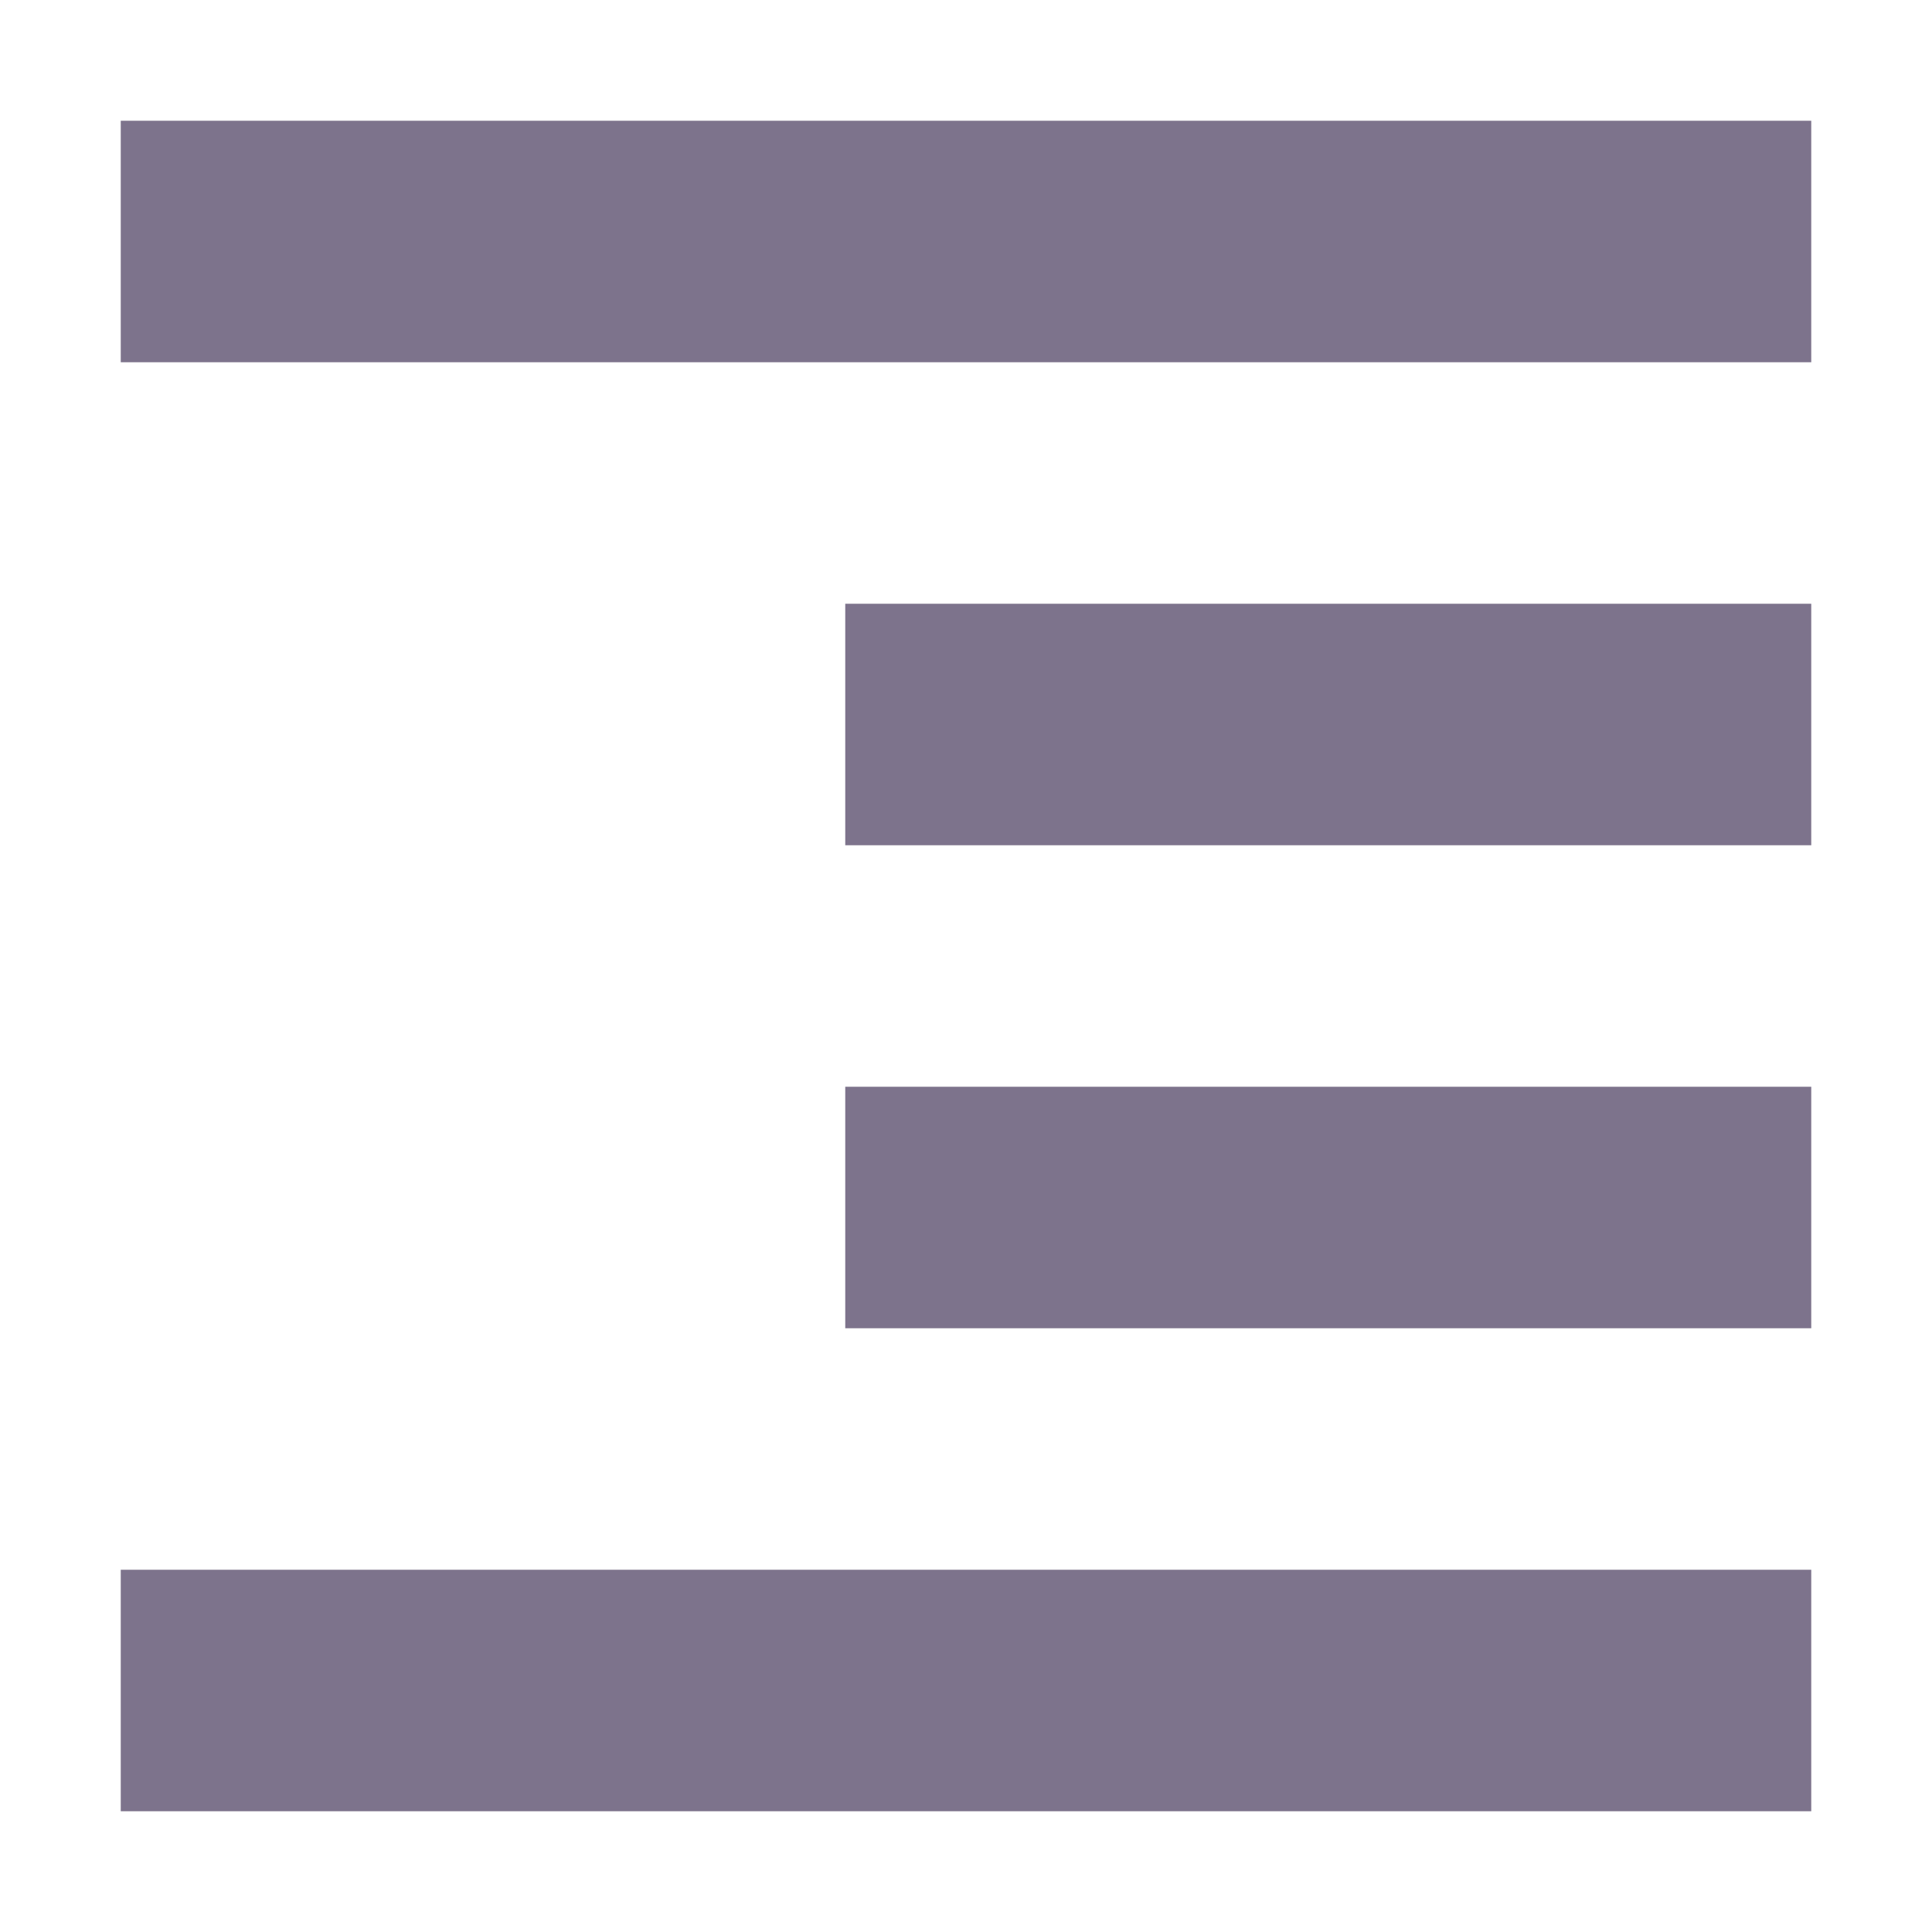 <svg xmlns="http://www.w3.org/2000/svg" width="16" height="16" version="1.1">
 <path style="fill:#7d738c" d="M 15,1 V 3 H 1 V 1 Z M 15,5 V 7 H 7 V 5 Z M 15,9 V 11 H 7 V 9 Z M 15,13 V 15 H 1 V 13 Z"/>
</svg>
